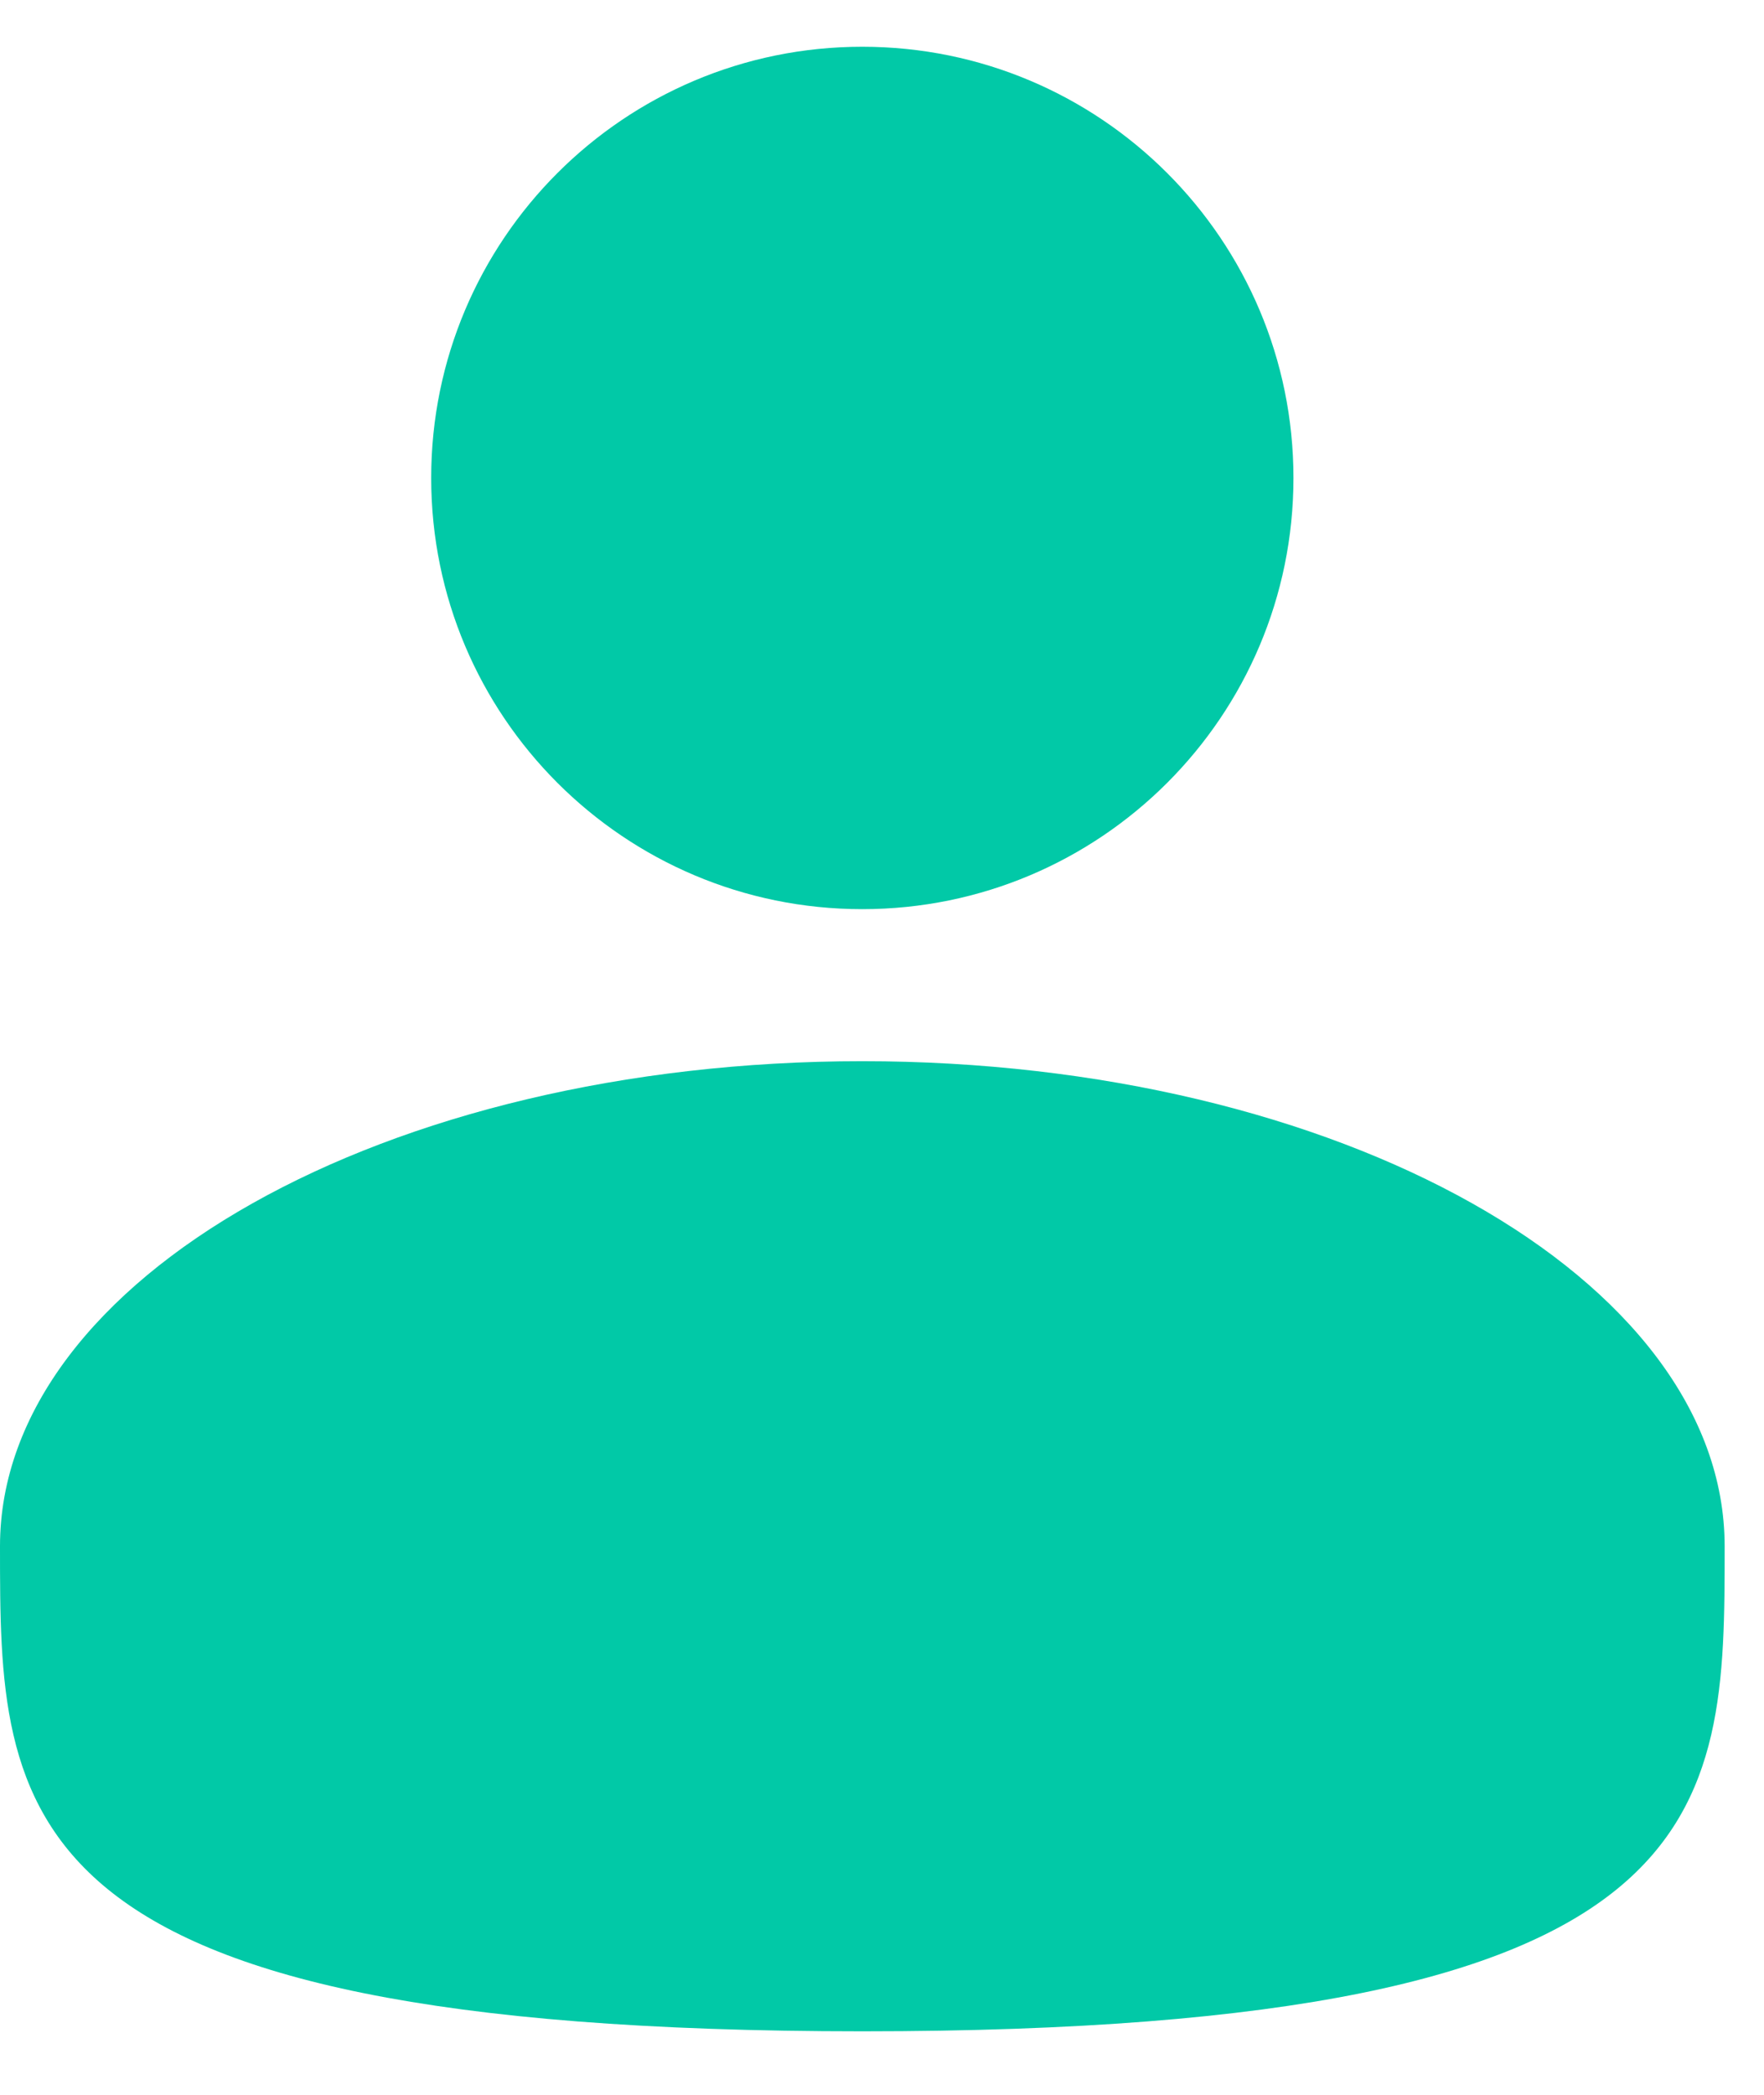 <svg width="16" height="19" viewBox="0 0 16 19" fill="none" xmlns="http://www.w3.org/2000/svg">
<path fill-rule="evenodd" clip-rule="evenodd" d="M11.732 4.335C11.732 6.495 9.981 8.246 7.821 8.246C5.661 8.246 3.911 6.495 3.911 4.335C3.911 2.175 5.661 0.424 7.821 0.424C9.981 0.424 11.732 2.175 11.732 4.335ZM7.821 18.424C15.643 18.424 15.643 16.454 15.643 14.024C15.643 11.595 12.141 9.625 7.821 9.625C3.502 9.625 0 11.595 0 14.024C0 16.454 0 18.424 7.821 18.424Z" fill="#01C9A7"/>
</svg>

